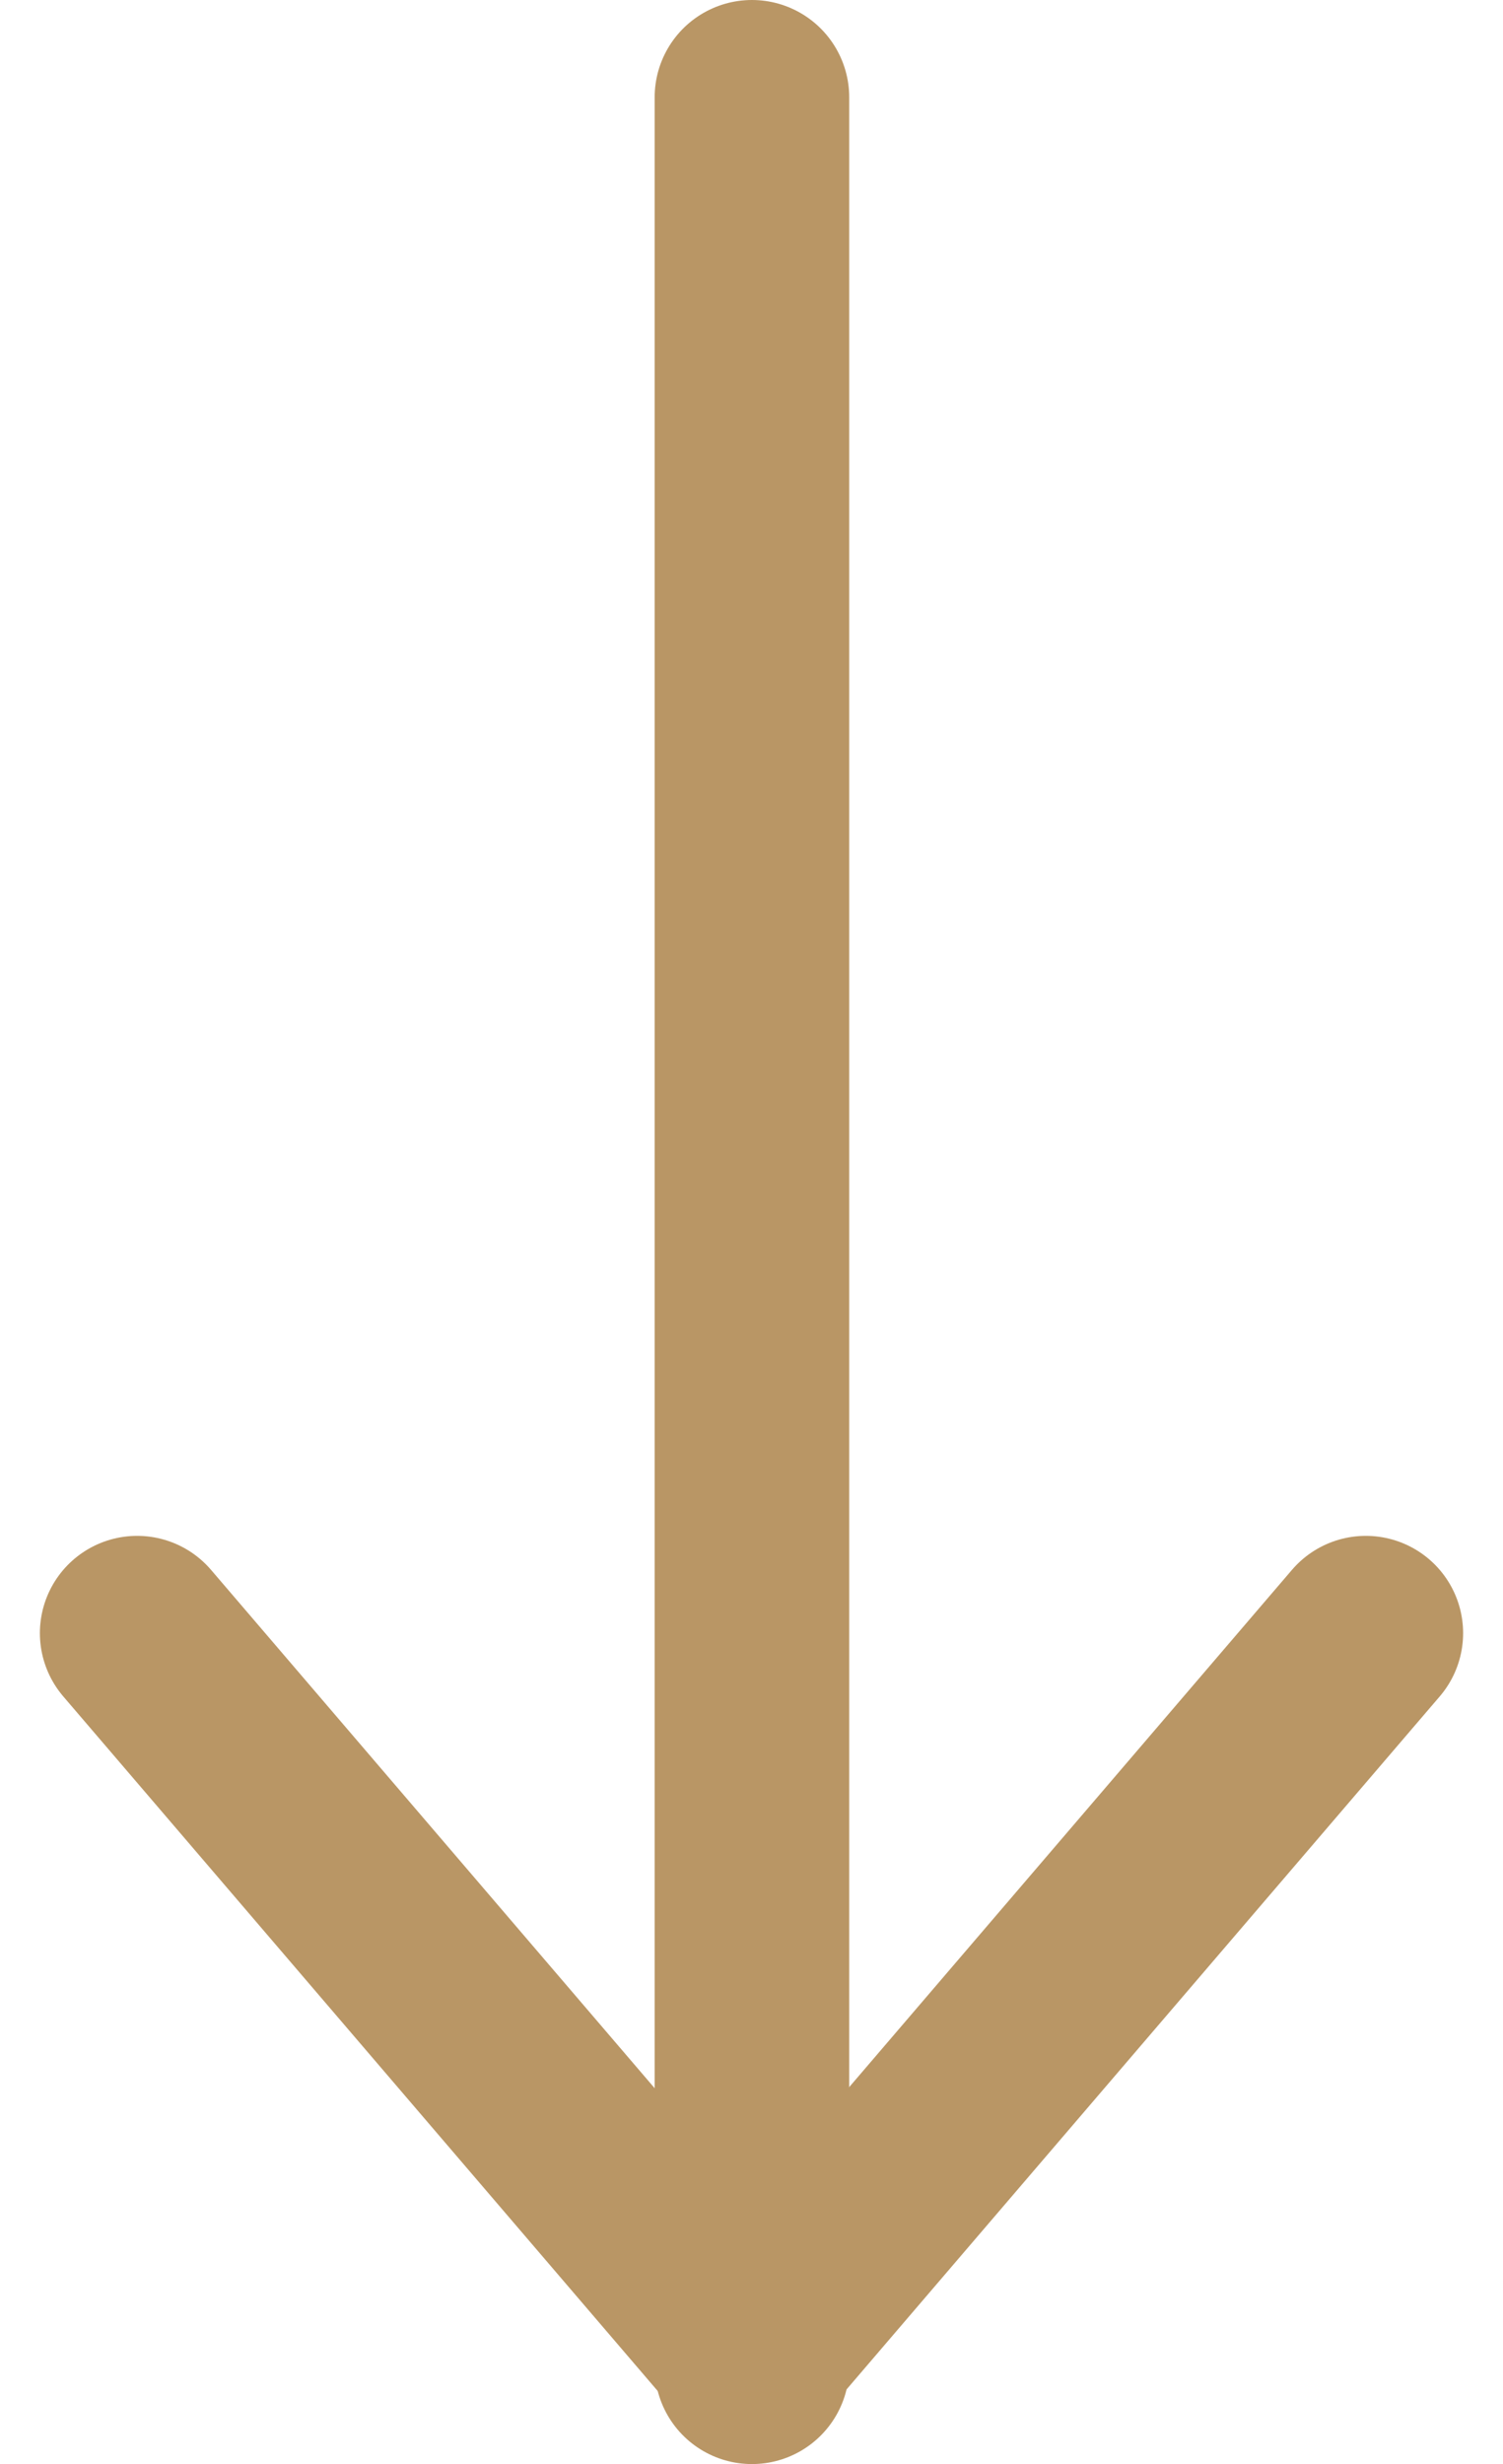 <svg xmlns="http://www.w3.org/2000/svg" width="15.451" height="25.328" viewBox="0 0 15.451 25.328">
    <defs>
        <style>
            .cls-1{fill:none;stroke:#b99665;stroke-linecap:round;stroke-linejoin:round;stroke-miterlimit:10;stroke-width:2px}
        </style>
    </defs>
    <g id="Group_542" data-name="Group 542" transform="translate(1.41 1.164)">
        <path id="Path_12" d="M23.328 0H0" class="cls-1" data-name="Path 12" transform="rotate(90 3.242 3.078)"/>
        <path id="Path_13" d="M0 12.631l7.378-6.315L0 0" class="cls-1" data-name="Path 13" transform="rotate(90 -1.496 14.127)"/>
    </g>
</svg>
